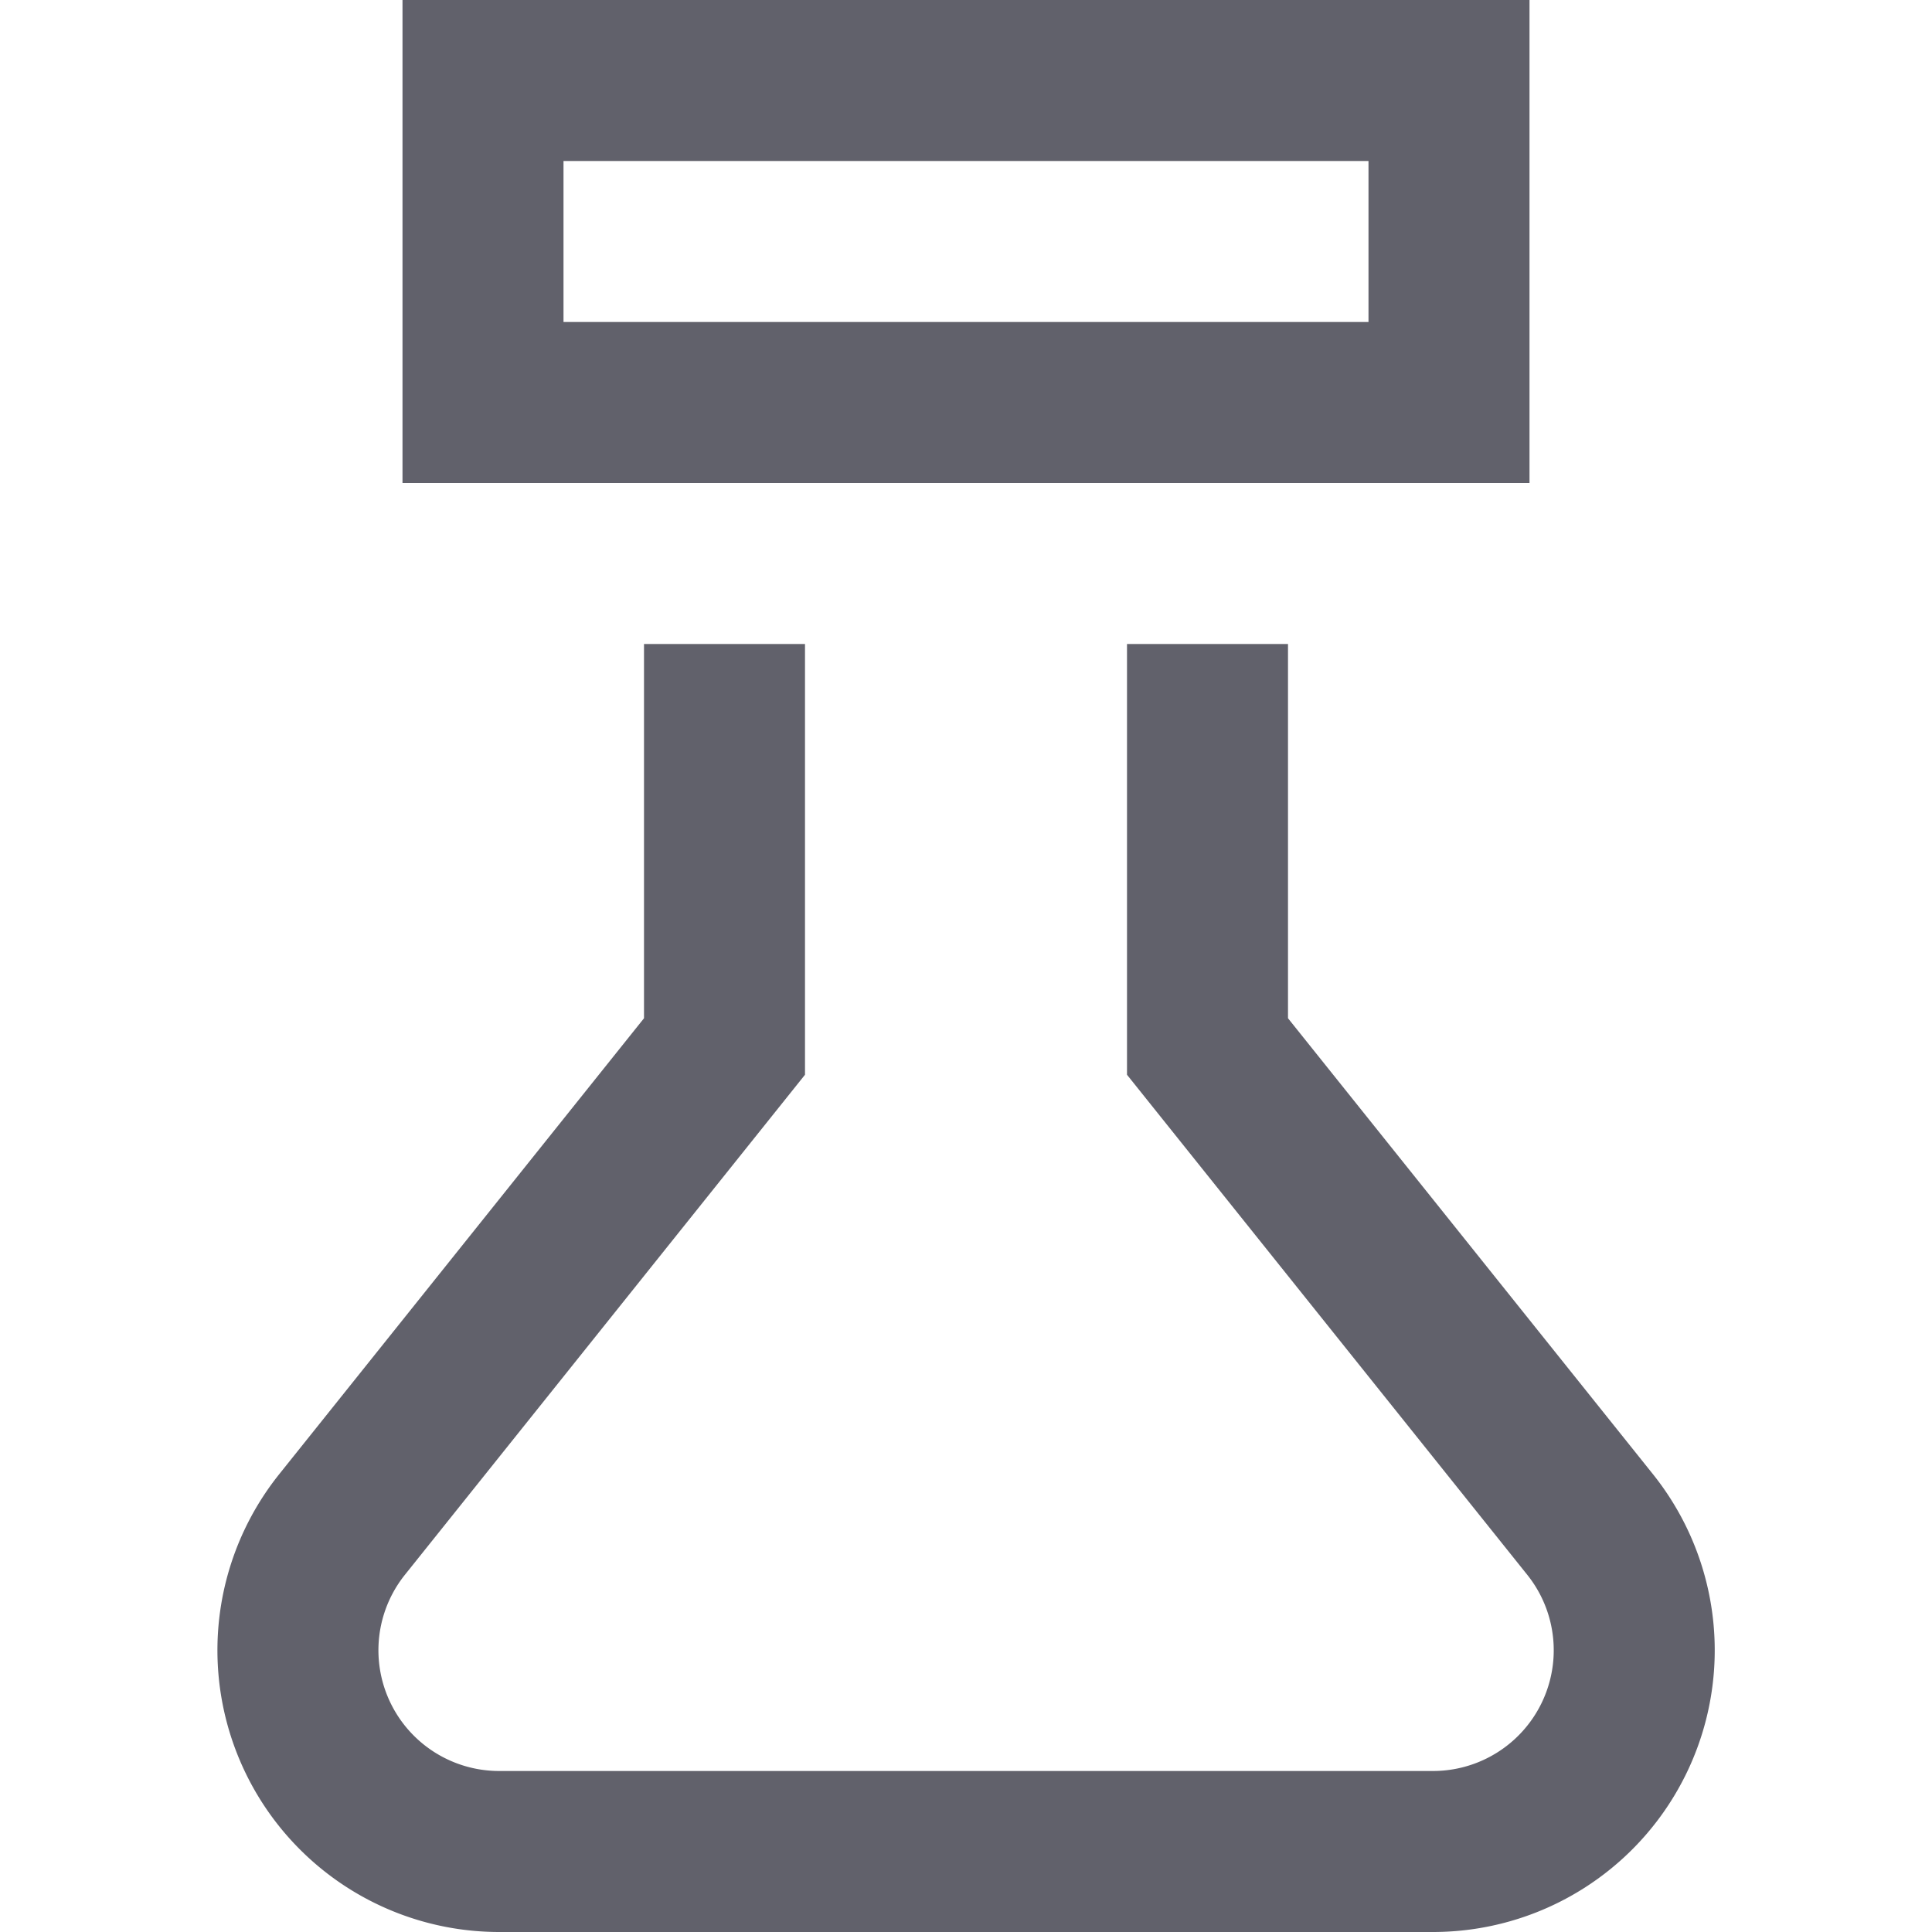 <svg xmlns="http://www.w3.org/2000/svg" height="24" width="24" viewBox="0 0 24 24"><path data-color="color-2" d="M18,5V1H6V5Z" fill="none" stroke="#61616b" stroke-width="2"></path><path d="M9,8v5L4.249,18.938A2.5,2.5,0,0,0,6.2,23H17.8a2.5,2.5,0,0,0,1.953-4.062L15,13V8" fill="none" stroke="#61616b" stroke-width="2"></path></svg>